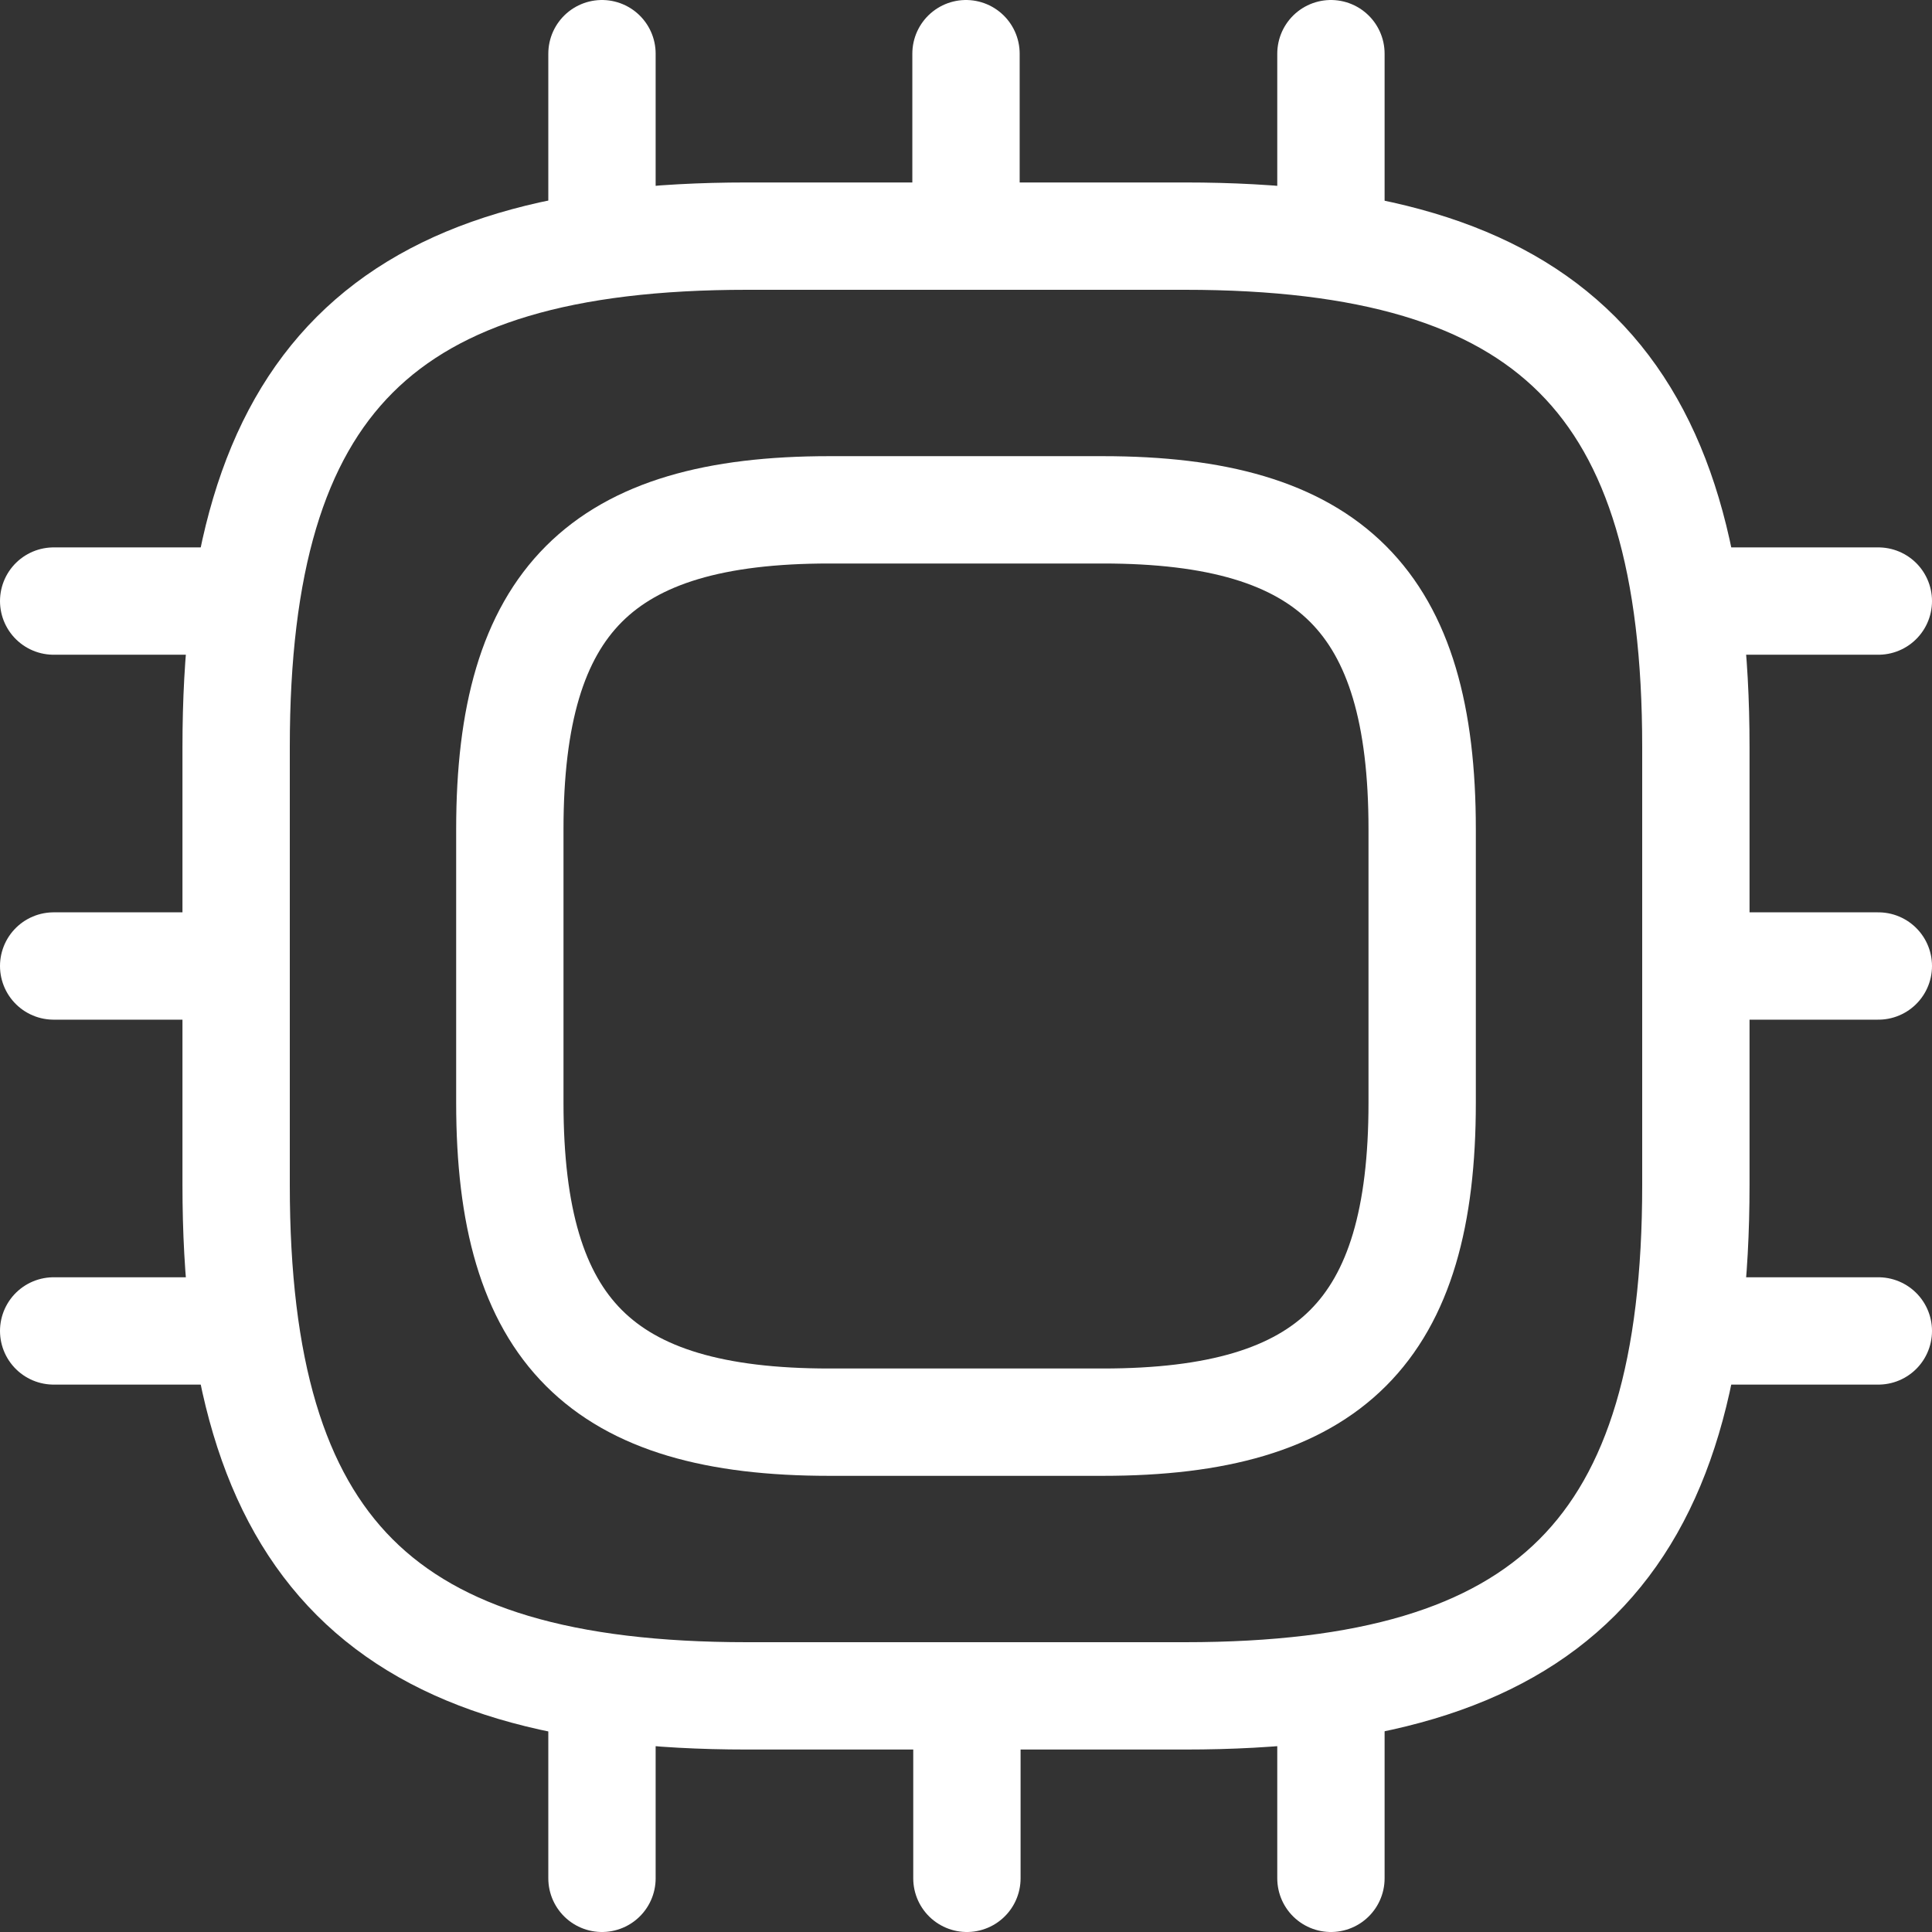 <svg width="36" height="36" viewBox="0 0 36 36" fill="none" xmlns="http://www.w3.org/2000/svg">
<rect x="0" y="0" width="36" height="36" fill="#333333" stroke="none"/>
<path d="M13.92 31.6H22.08C28.88 31.6 31.6 28.88 31.6 22.08V13.92C31.6 7.12 28.88 4.4 22.08 4.4H13.92C7.12 4.4 4.4 7.12 4.4 13.92V22.08C4.4 28.88 7.12 31.6 13.92 31.6Z" stroke="white" stroke-width="2" stroke-linecap="round" stroke-linejoin="round"/>
<path d="M15.45 26.5H20.55C24.8 26.5 26.5 24.8 26.5 20.55V15.45C26.5 11.2 24.8 9.5 20.55 9.5H15.45C11.2 9.5 9.5 11.2 9.5 15.45V20.55C9.5 24.8 11.2 26.5 15.45 26.5Z" stroke="white" stroke-width="2" stroke-linecap="round" stroke-linejoin="round"/>
<path d="M11.217 4.4V1" stroke="white" stroke-width="2" stroke-linecap="round" stroke-linejoin="round"/>
<path d="M18 4.4V1" stroke="white" stroke-width="2" stroke-linecap="round" stroke-linejoin="round"/>
<path d="M24.8 4.4V1" stroke="white" stroke-width="2" stroke-linecap="round" stroke-linejoin="round"/>
<path d="M31.6 11.2H35" stroke="white" stroke-width="2" stroke-linecap="round" stroke-linejoin="round"/>
<path d="M31.6 18H35" stroke="white" stroke-width="2" stroke-linecap="round" stroke-linejoin="round"/>
<path d="M31.6 24.8H35" stroke="white" stroke-width="2" stroke-linecap="round" stroke-linejoin="round"/>
<path d="M24.8 31.6V35" stroke="white" stroke-width="2" stroke-linecap="round" stroke-linejoin="round"/>
<path d="M18.017 31.6V35" stroke="white" stroke-width="2" stroke-linecap="round" stroke-linejoin="round"/>
<path d="M11.217 31.6V35" stroke="white" stroke-width="2" stroke-linecap="round" stroke-linejoin="round"/>
<path d="M1 11.2H4.4" stroke="white" stroke-width="2" stroke-linecap="round" stroke-linejoin="round"/>
<path d="M1 18H4.4" stroke="white" stroke-width="2" stroke-linecap="round" stroke-linejoin="round"/>
<path d="M1 24.8H4.4" stroke="white" stroke-width="2" stroke-linecap="round" stroke-linejoin="round"/>
</svg>
